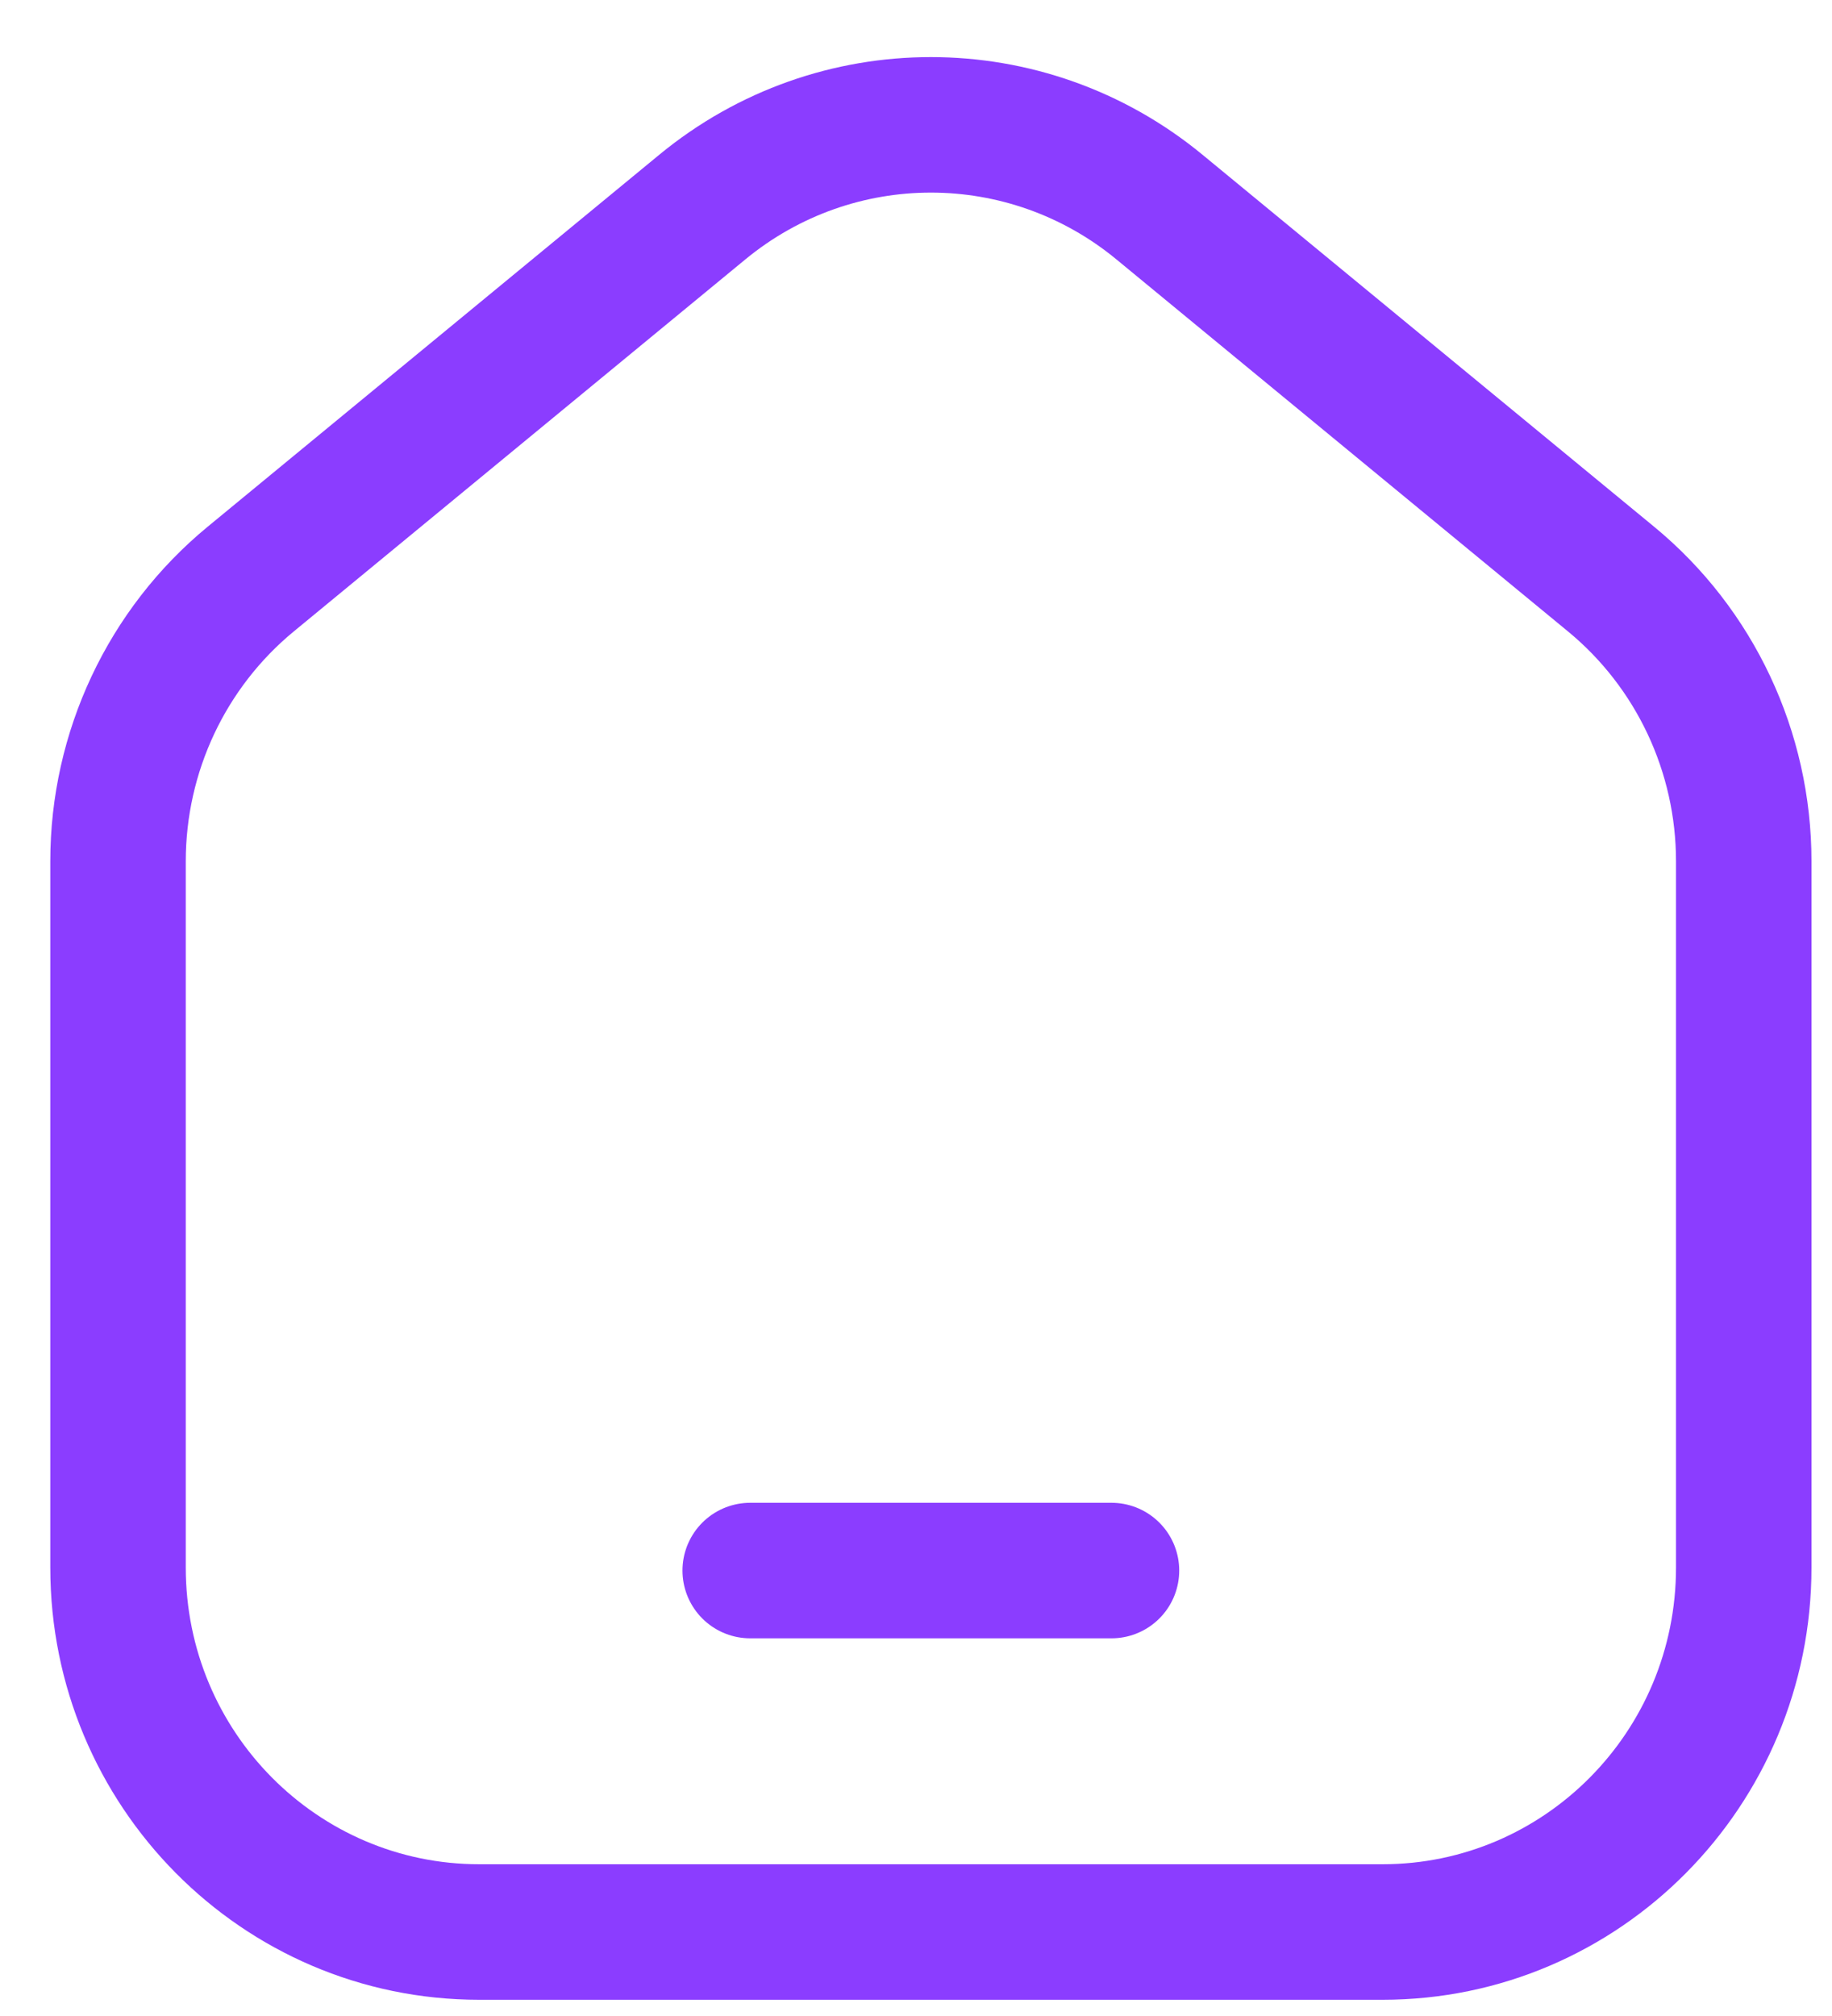 <svg width="20" height="22" viewBox="0 0 20 22" fill="none" xmlns="http://www.w3.org/2000/svg">
<path d="M18.297 9.399V17.106H19.776V9.399H18.297ZM15.093 20.344H5.232V21.823H15.093V20.344ZM2.028 17.106V9.399H0.549V17.106H2.028ZM3.208 6.89L8.138 2.83L7.198 1.688L2.267 5.748L3.208 6.89ZM12.187 2.83L17.117 6.89L18.058 5.748L13.127 1.688L12.187 2.83ZM8.138 2.83C9.317 1.859 11.008 1.859 12.187 2.83L13.127 1.688C11.402 0.268 8.923 0.268 7.198 1.688L8.138 2.83ZM5.232 20.344C3.468 20.344 2.028 18.9 2.028 17.106H0.549C0.549 19.705 2.64 21.823 5.232 21.823V20.344ZM18.297 17.106C18.297 18.9 16.857 20.344 15.093 20.344V21.823C17.685 21.823 19.776 19.705 19.776 17.106H18.297ZM19.776 9.399C19.776 7.985 19.146 6.644 18.058 5.748L17.117 6.89C17.863 7.504 18.297 8.425 18.297 9.399H19.776ZM2.028 9.399C2.028 8.425 2.462 7.504 3.208 6.89L2.267 5.748C1.179 6.644 0.549 7.985 0.549 9.399H2.028Z" fill="#8B3DFF"/>
<path d="M8.19 17.139H12.134" stroke="#8B3DFF" stroke-width="1.479" stroke-linecap="round"/>
</svg>
